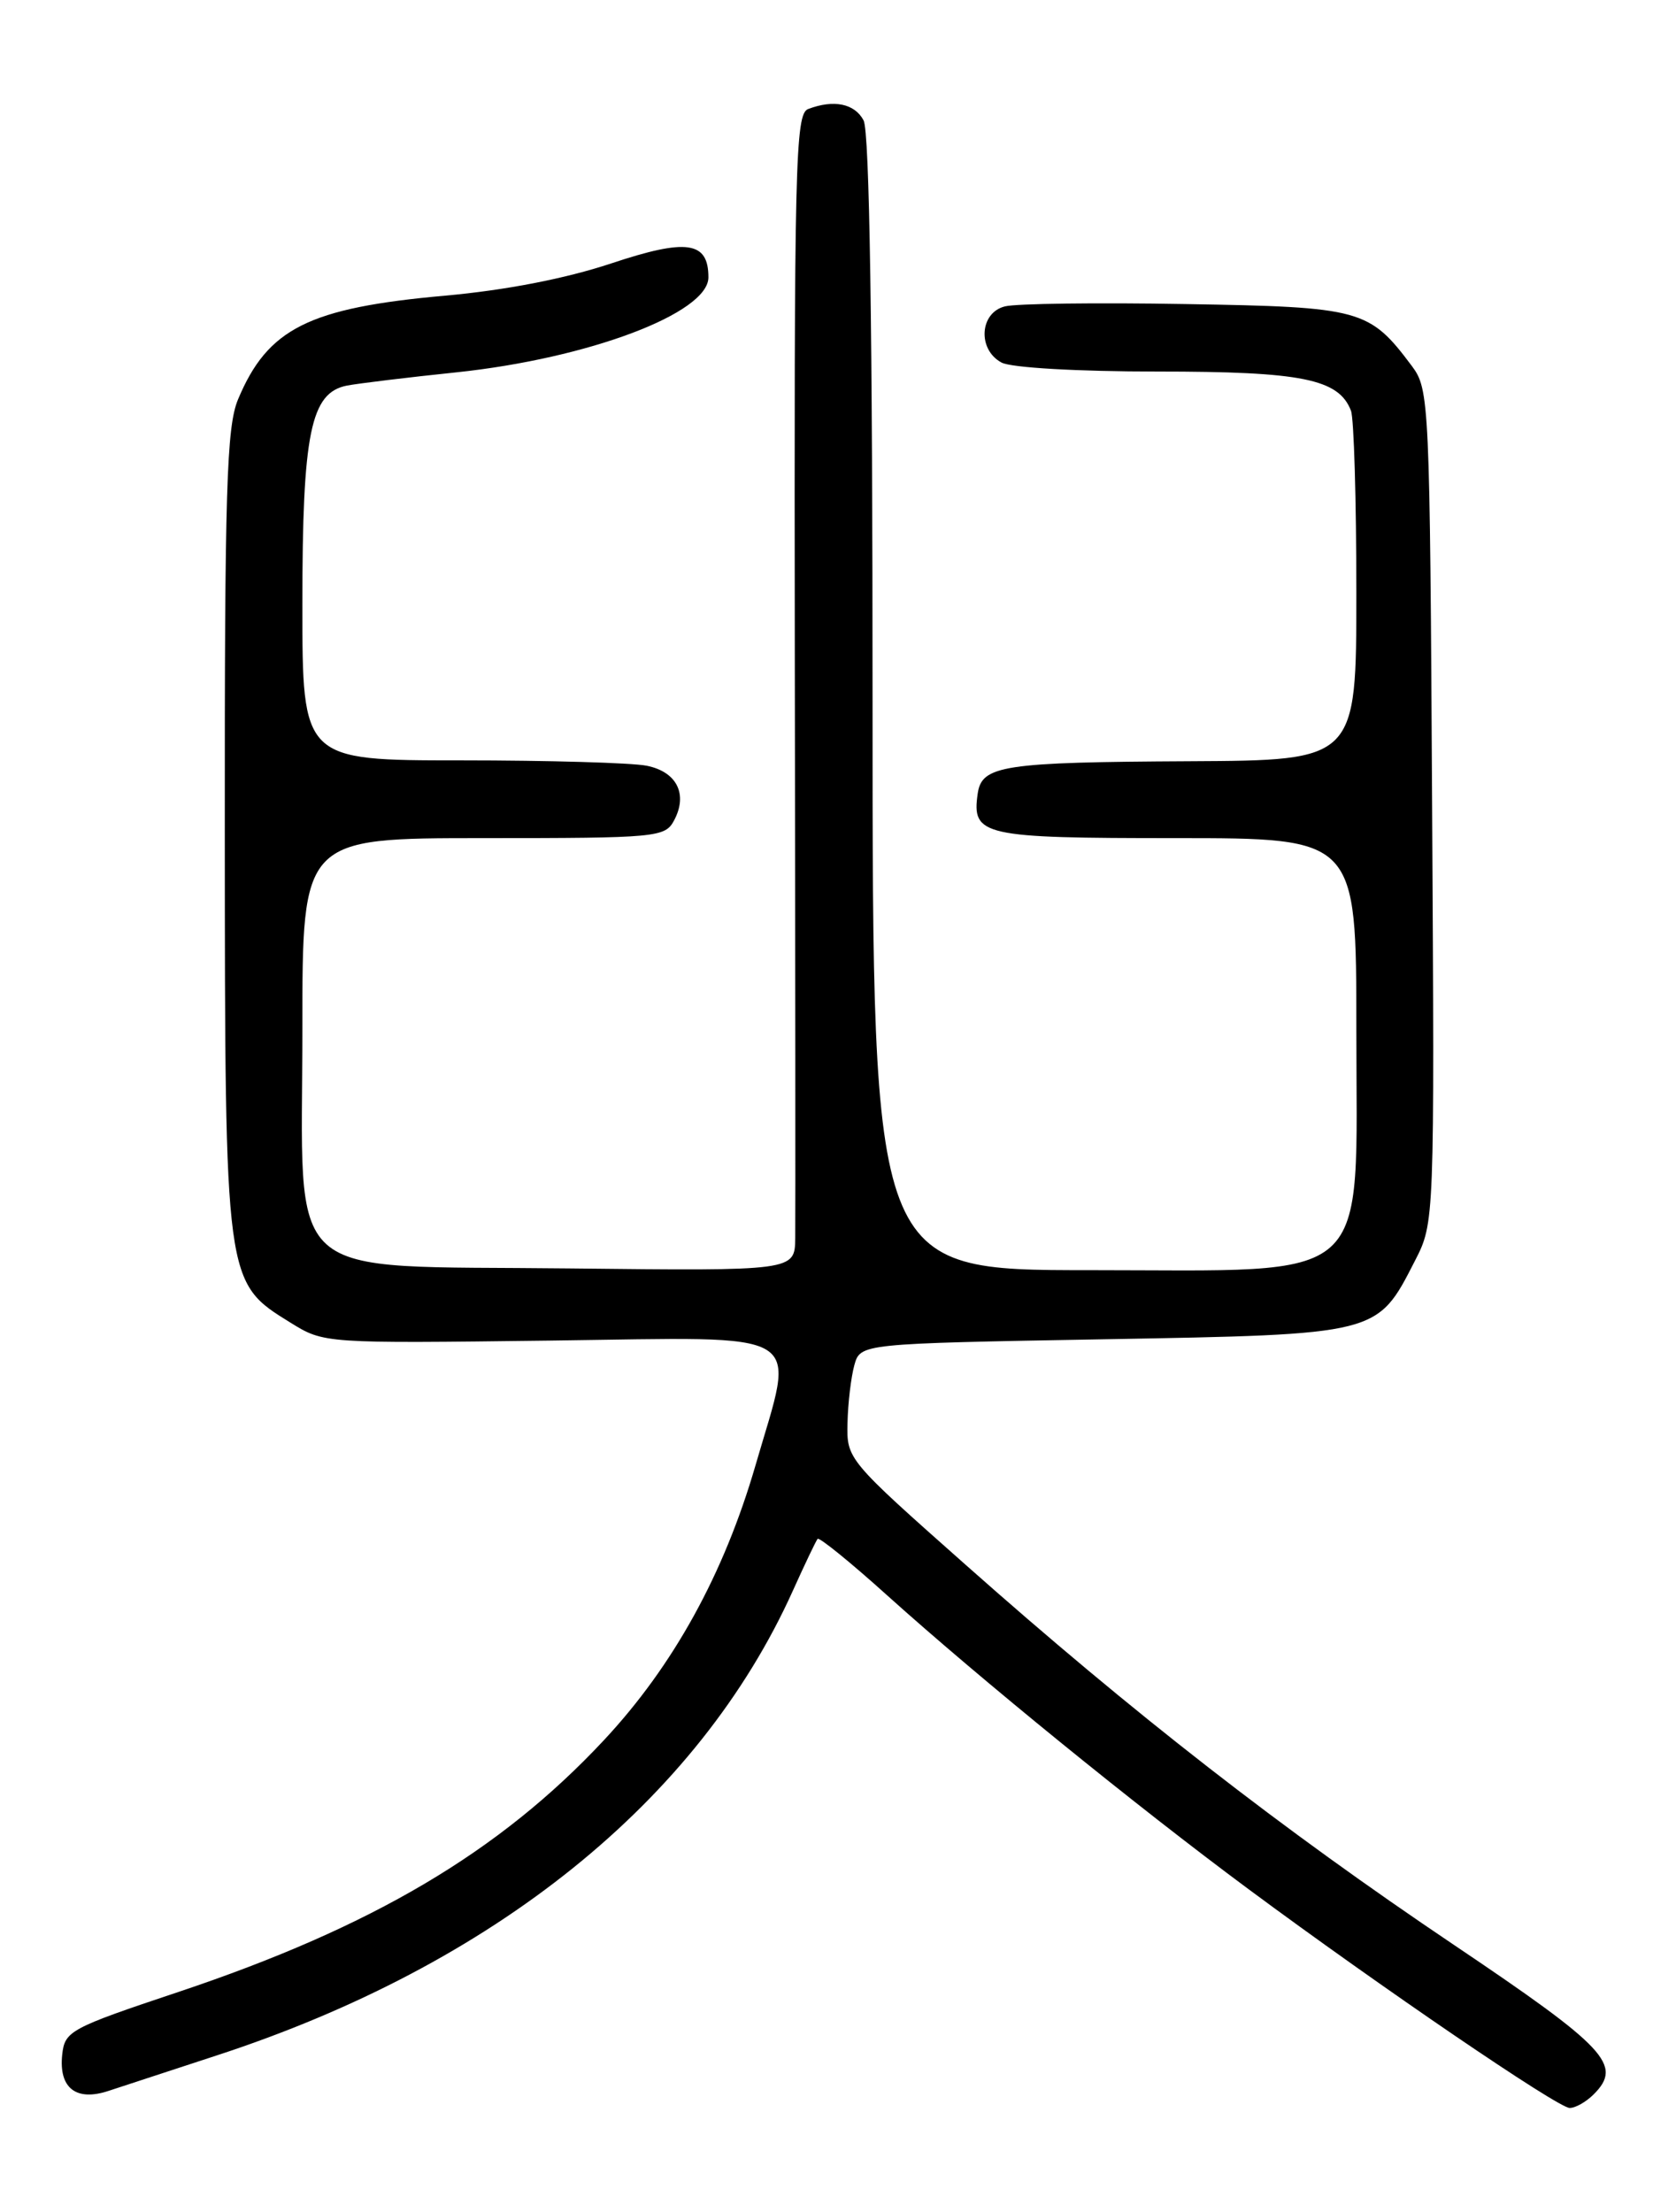 <?xml version="1.0" encoding="UTF-8" standalone="no"?>
<!DOCTYPE svg PUBLIC "-//W3C//DTD SVG 1.1//EN" "http://www.w3.org/Graphics/SVG/1.1/DTD/svg11.dtd" >
<svg xmlns="http://www.w3.org/2000/svg" xmlns:xlink="http://www.w3.org/1999/xlink" version="1.1" viewBox="0 0 194 256">
 <g >
 <path fill="currentColor"
d=" M 184.48 242.38 C 187.86 238.99 185.98 236.99 168.28 225.08 C 148.37 211.69 131.18 198.31 111.75 181.08 C 98.09 168.97 98.00 168.87 98.10 164.70 C 98.15 162.39 98.51 159.38 98.89 158.00 C 99.59 155.50 99.59 155.50 127.72 155.00 C 159.66 154.43 159.39 154.50 163.77 145.94 C 166.05 141.50 166.05 141.50 165.77 93.32 C 165.51 46.44 165.44 45.07 163.44 42.38 C 158.50 35.78 157.60 35.53 137.25 35.19 C 127.02 35.01 117.60 35.13 116.32 35.46 C 113.38 36.19 113.13 40.46 115.93 41.96 C 117.04 42.56 124.79 43.00 133.98 43.00 C 150.72 43.00 154.97 43.86 156.38 47.54 C 156.72 48.44 157.00 57.90 157.00 68.58 C 157.00 88.00 157.00 88.00 137.75 88.10 C 116.08 88.21 113.64 88.58 113.17 91.85 C 112.47 96.73 113.69 97.00 136.12 97.00 C 157.00 97.00 157.00 97.00 157.00 119.08 C 157.00 149.15 159.38 147.00 126.08 147.00 C 101.00 147.00 101.00 147.00 101.00 81.43 C 101.00 38.15 100.65 15.21 99.96 13.93 C 98.92 11.98 96.51 11.49 93.54 12.62 C 92.05 13.19 91.92 18.92 92.00 76.37 C 92.06 111.09 92.08 141.21 92.05 143.30 C 92.00 147.09 92.00 147.09 65.91 146.80 C 32.11 146.41 35.00 149.01 35.00 118.94 C 35.00 97.00 35.00 97.00 55.96 97.00 C 76.04 97.00 76.98 96.91 78.02 94.96 C 79.65 91.92 78.35 89.32 74.85 88.62 C 73.14 88.28 63.48 88.00 53.37 88.00 C 35.00 88.00 35.00 88.00 35.00 69.97 C 35.00 50.09 35.95 45.44 40.18 44.62 C 41.46 44.38 47.16 43.68 52.85 43.09 C 68.12 41.48 82.00 36.25 82.00 32.10 C 82.00 27.93 79.50 27.57 70.74 30.49 C 65.47 32.24 58.53 33.59 51.50 34.22 C 35.73 35.63 30.98 38.02 27.55 46.23 C 26.23 49.40 26.00 56.67 26.02 96.22 C 26.05 148.61 26.02 148.37 33.63 153.08 C 37.50 155.48 37.53 155.48 63.75 155.15 C 94.07 154.76 92.09 153.56 87.45 169.59 C 83.80 182.16 77.95 192.78 69.92 201.38 C 57.84 214.32 43.11 223.03 20.61 230.55 C 8.10 234.73 7.49 235.06 7.20 237.80 C 6.79 241.66 8.81 243.24 12.58 241.98 C 14.18 241.45 19.77 239.62 25.00 237.91 C 57.17 227.43 80.83 208.37 91.77 184.11 C 93.16 181.03 94.45 178.32 94.64 178.10 C 94.82 177.87 98.47 180.83 102.74 184.68 C 113.54 194.39 131.50 208.99 144.52 218.64 C 159.85 230.00 180.27 243.91 181.68 243.96 C 182.33 243.98 183.59 243.27 184.48 242.38 Z "/>
</g>
</svg>